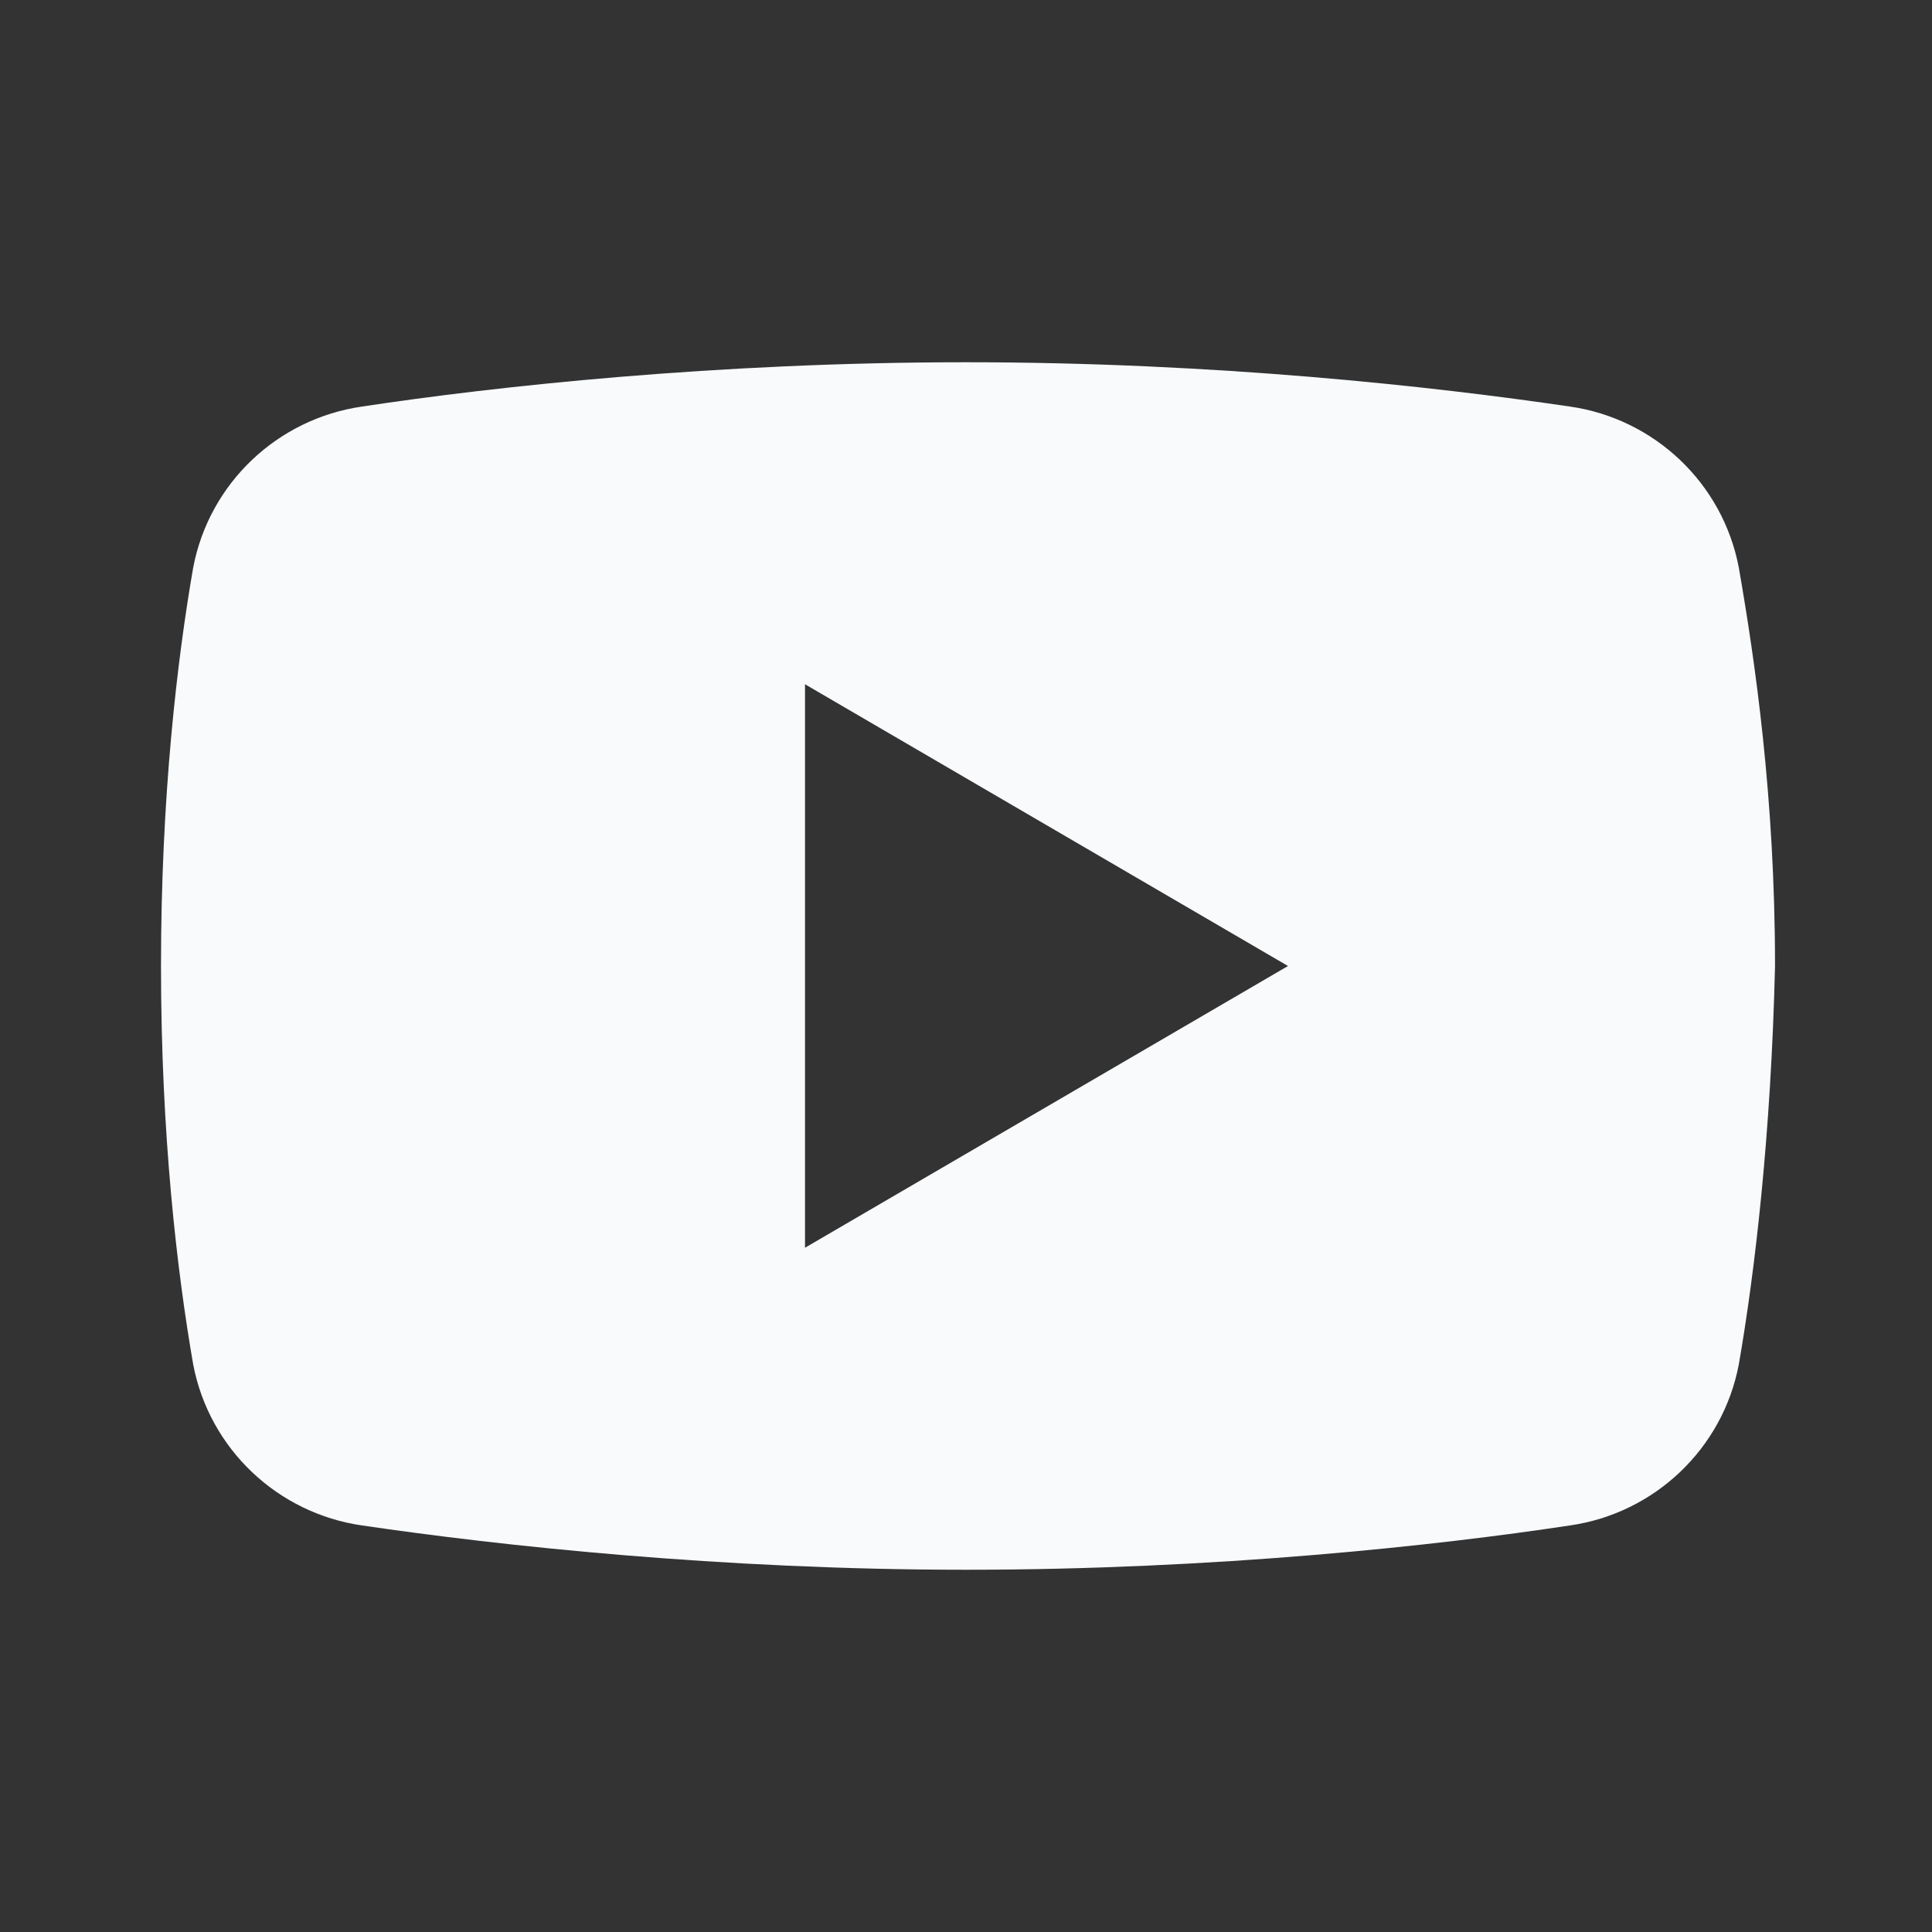 <svg width="24" height="24" viewBox="0 0 24 24" fill="none" xmlns="http://www.w3.org/2000/svg">
<rect x="0" y="0" width="24" height="24" fill="#333333" stroke="none"/>
<path fill-rule="evenodd" clip-rule="evenodd" d="M19.5 18.95C20.55 18.8 21.4 18 21.6 16.95C21.8 15.8 22 14.1 22.05 12C22.05 9.9 21.8 8.2 21.6 7.05C21.4 6 20.55 5.2 19.5 5.05C17.8 4.8 15.1 4.5 12 4.5C8.9 4.5 6.15 4.8 4.5 5.05C3.45 5.2 2.6 6 2.4 7.05C2.2 8.2 2 9.9 2 12C2 14.1 2.2 15.8 2.4 16.95C2.6 18 3.45 18.8 4.5 18.95C6.2 19.2 8.95 19.5 12 19.5C15.1 19.5 17.85 19.2 19.5 18.95ZM16 12L10 8.5V15.5L16 12Z" fill="#F8FAFC"/>
</svg>
